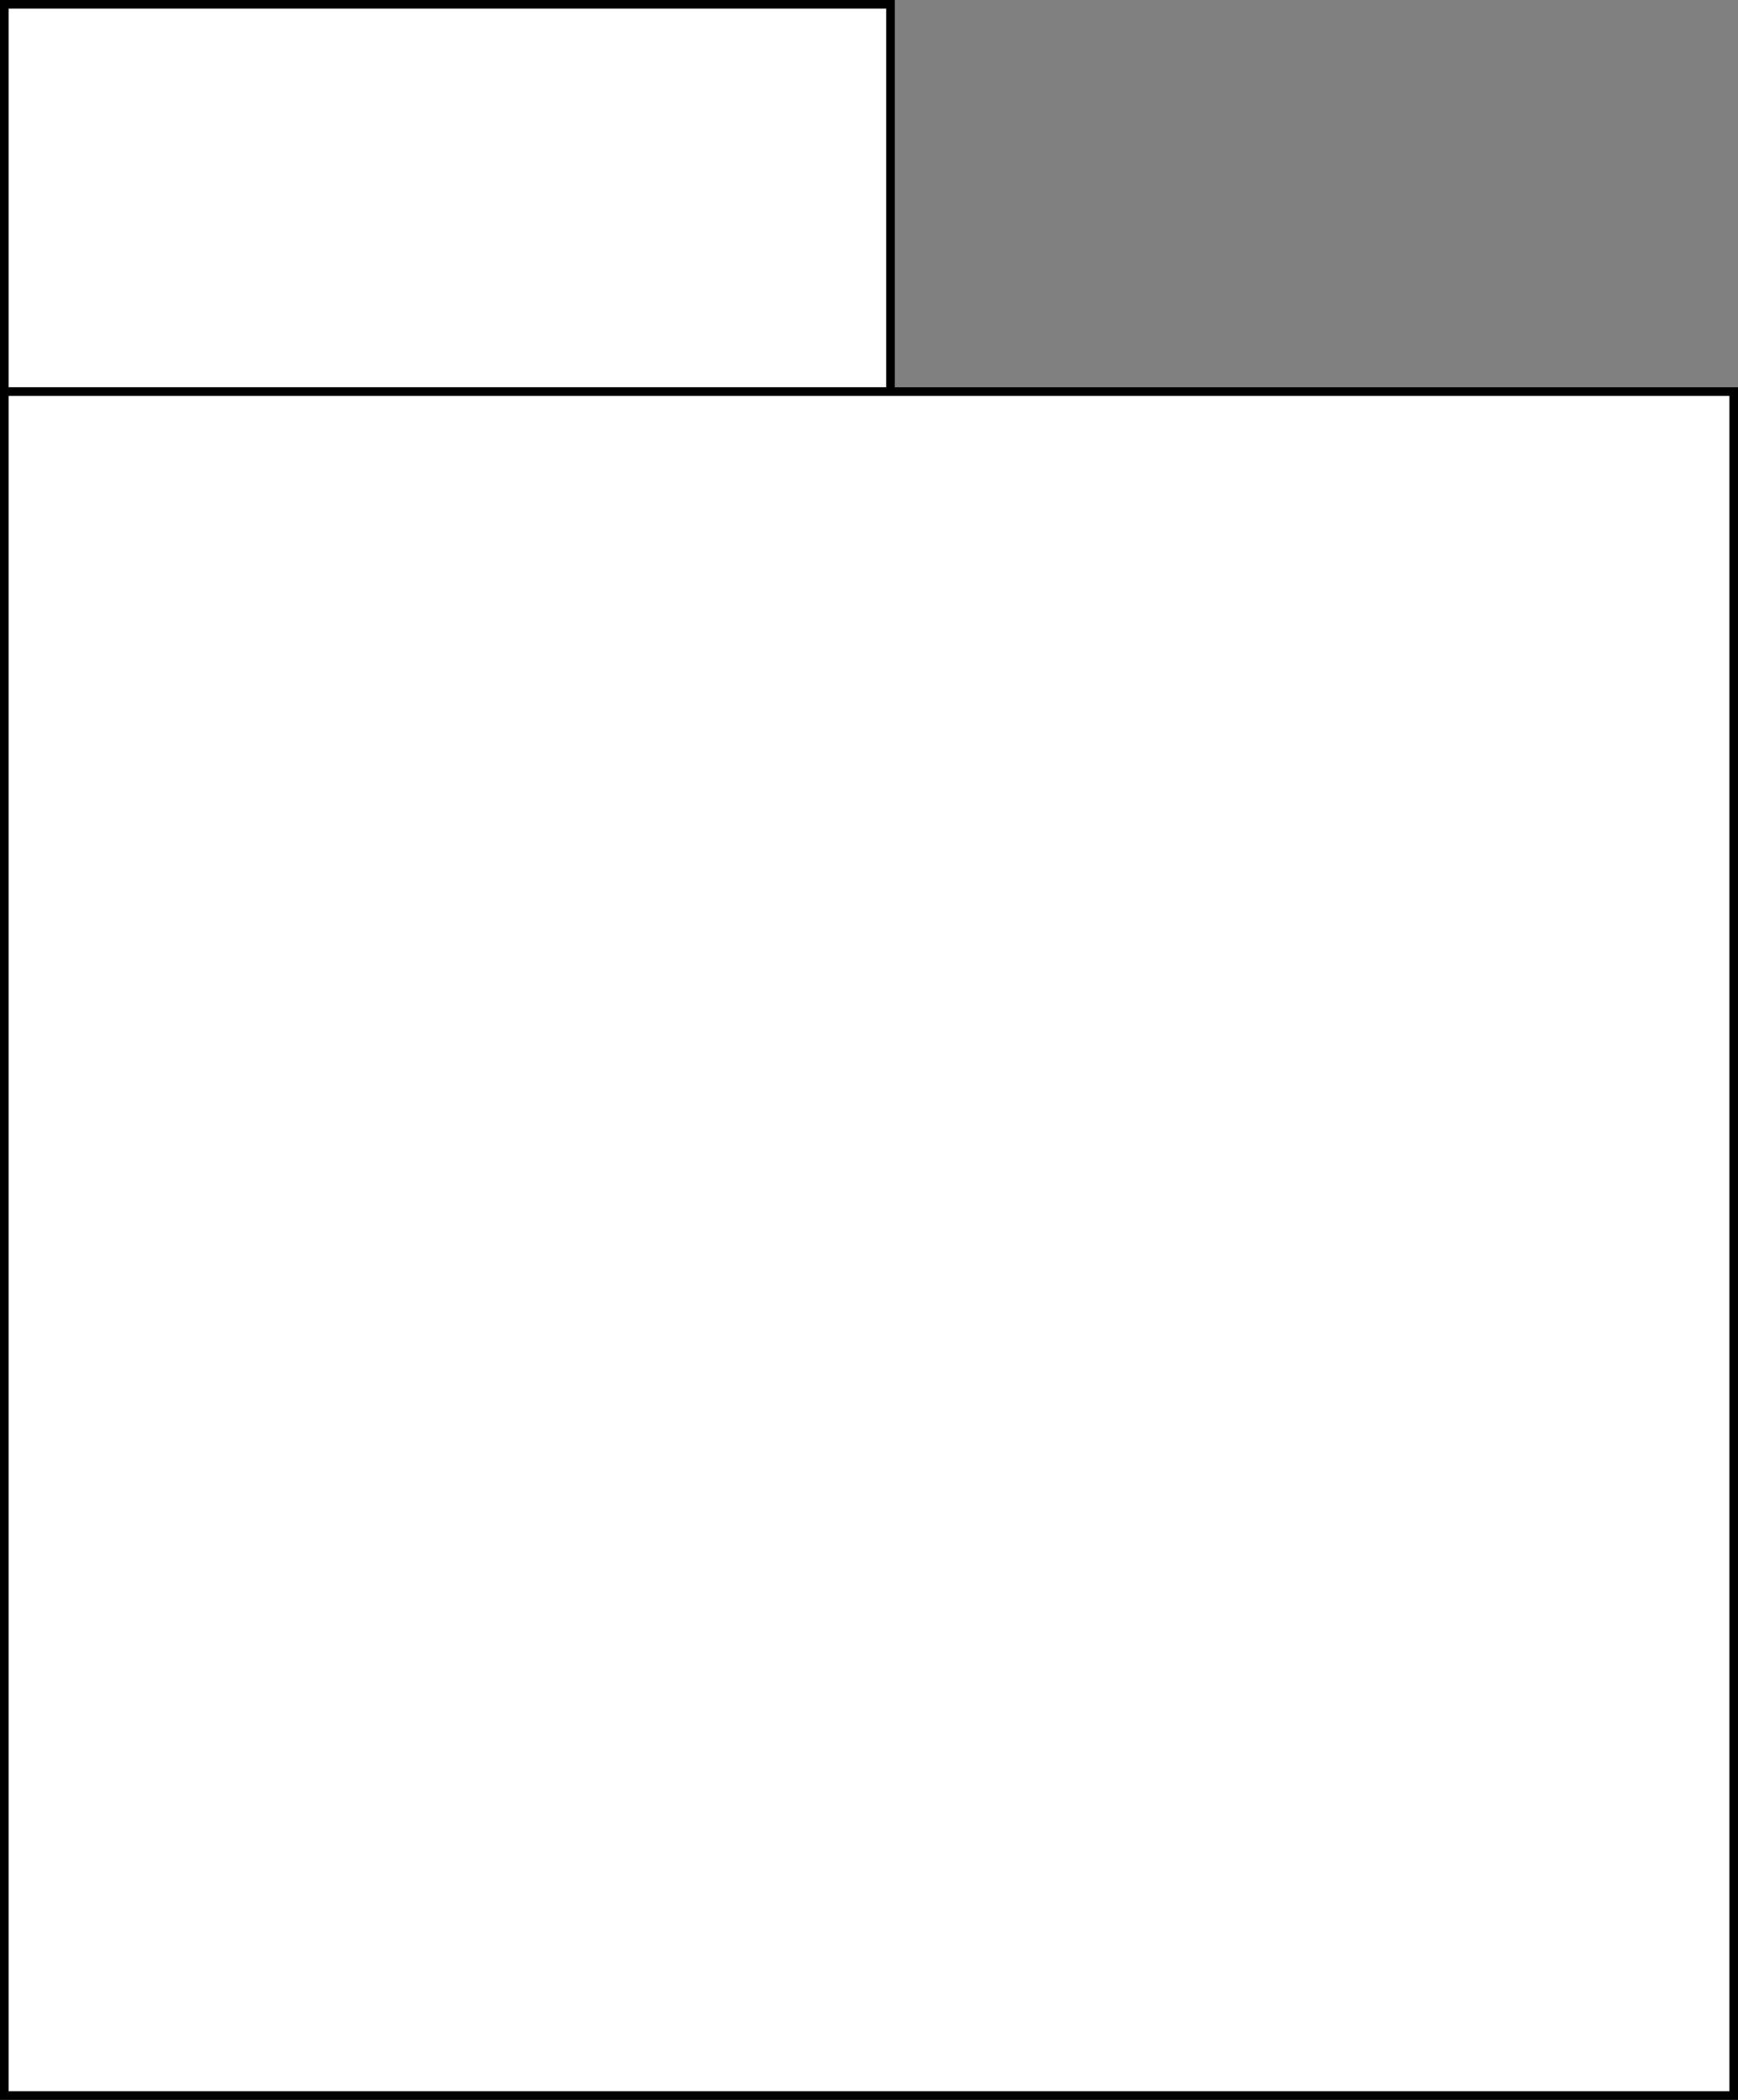 <svg width="202" height="244" viewBox="0 0 202 244" fill="none" xmlns="http://www.w3.org/2000/svg">
<rect x="0" y="0" width="202" height="244" fill="#808080" stroke="none"/>
<rect x="0.5" y="0.5" width="103" height="45" fill="white" stroke="black"/>
<rect x="0.5" y="45.5" width="201" height="198" fill="white" stroke="black"/>
</svg>
